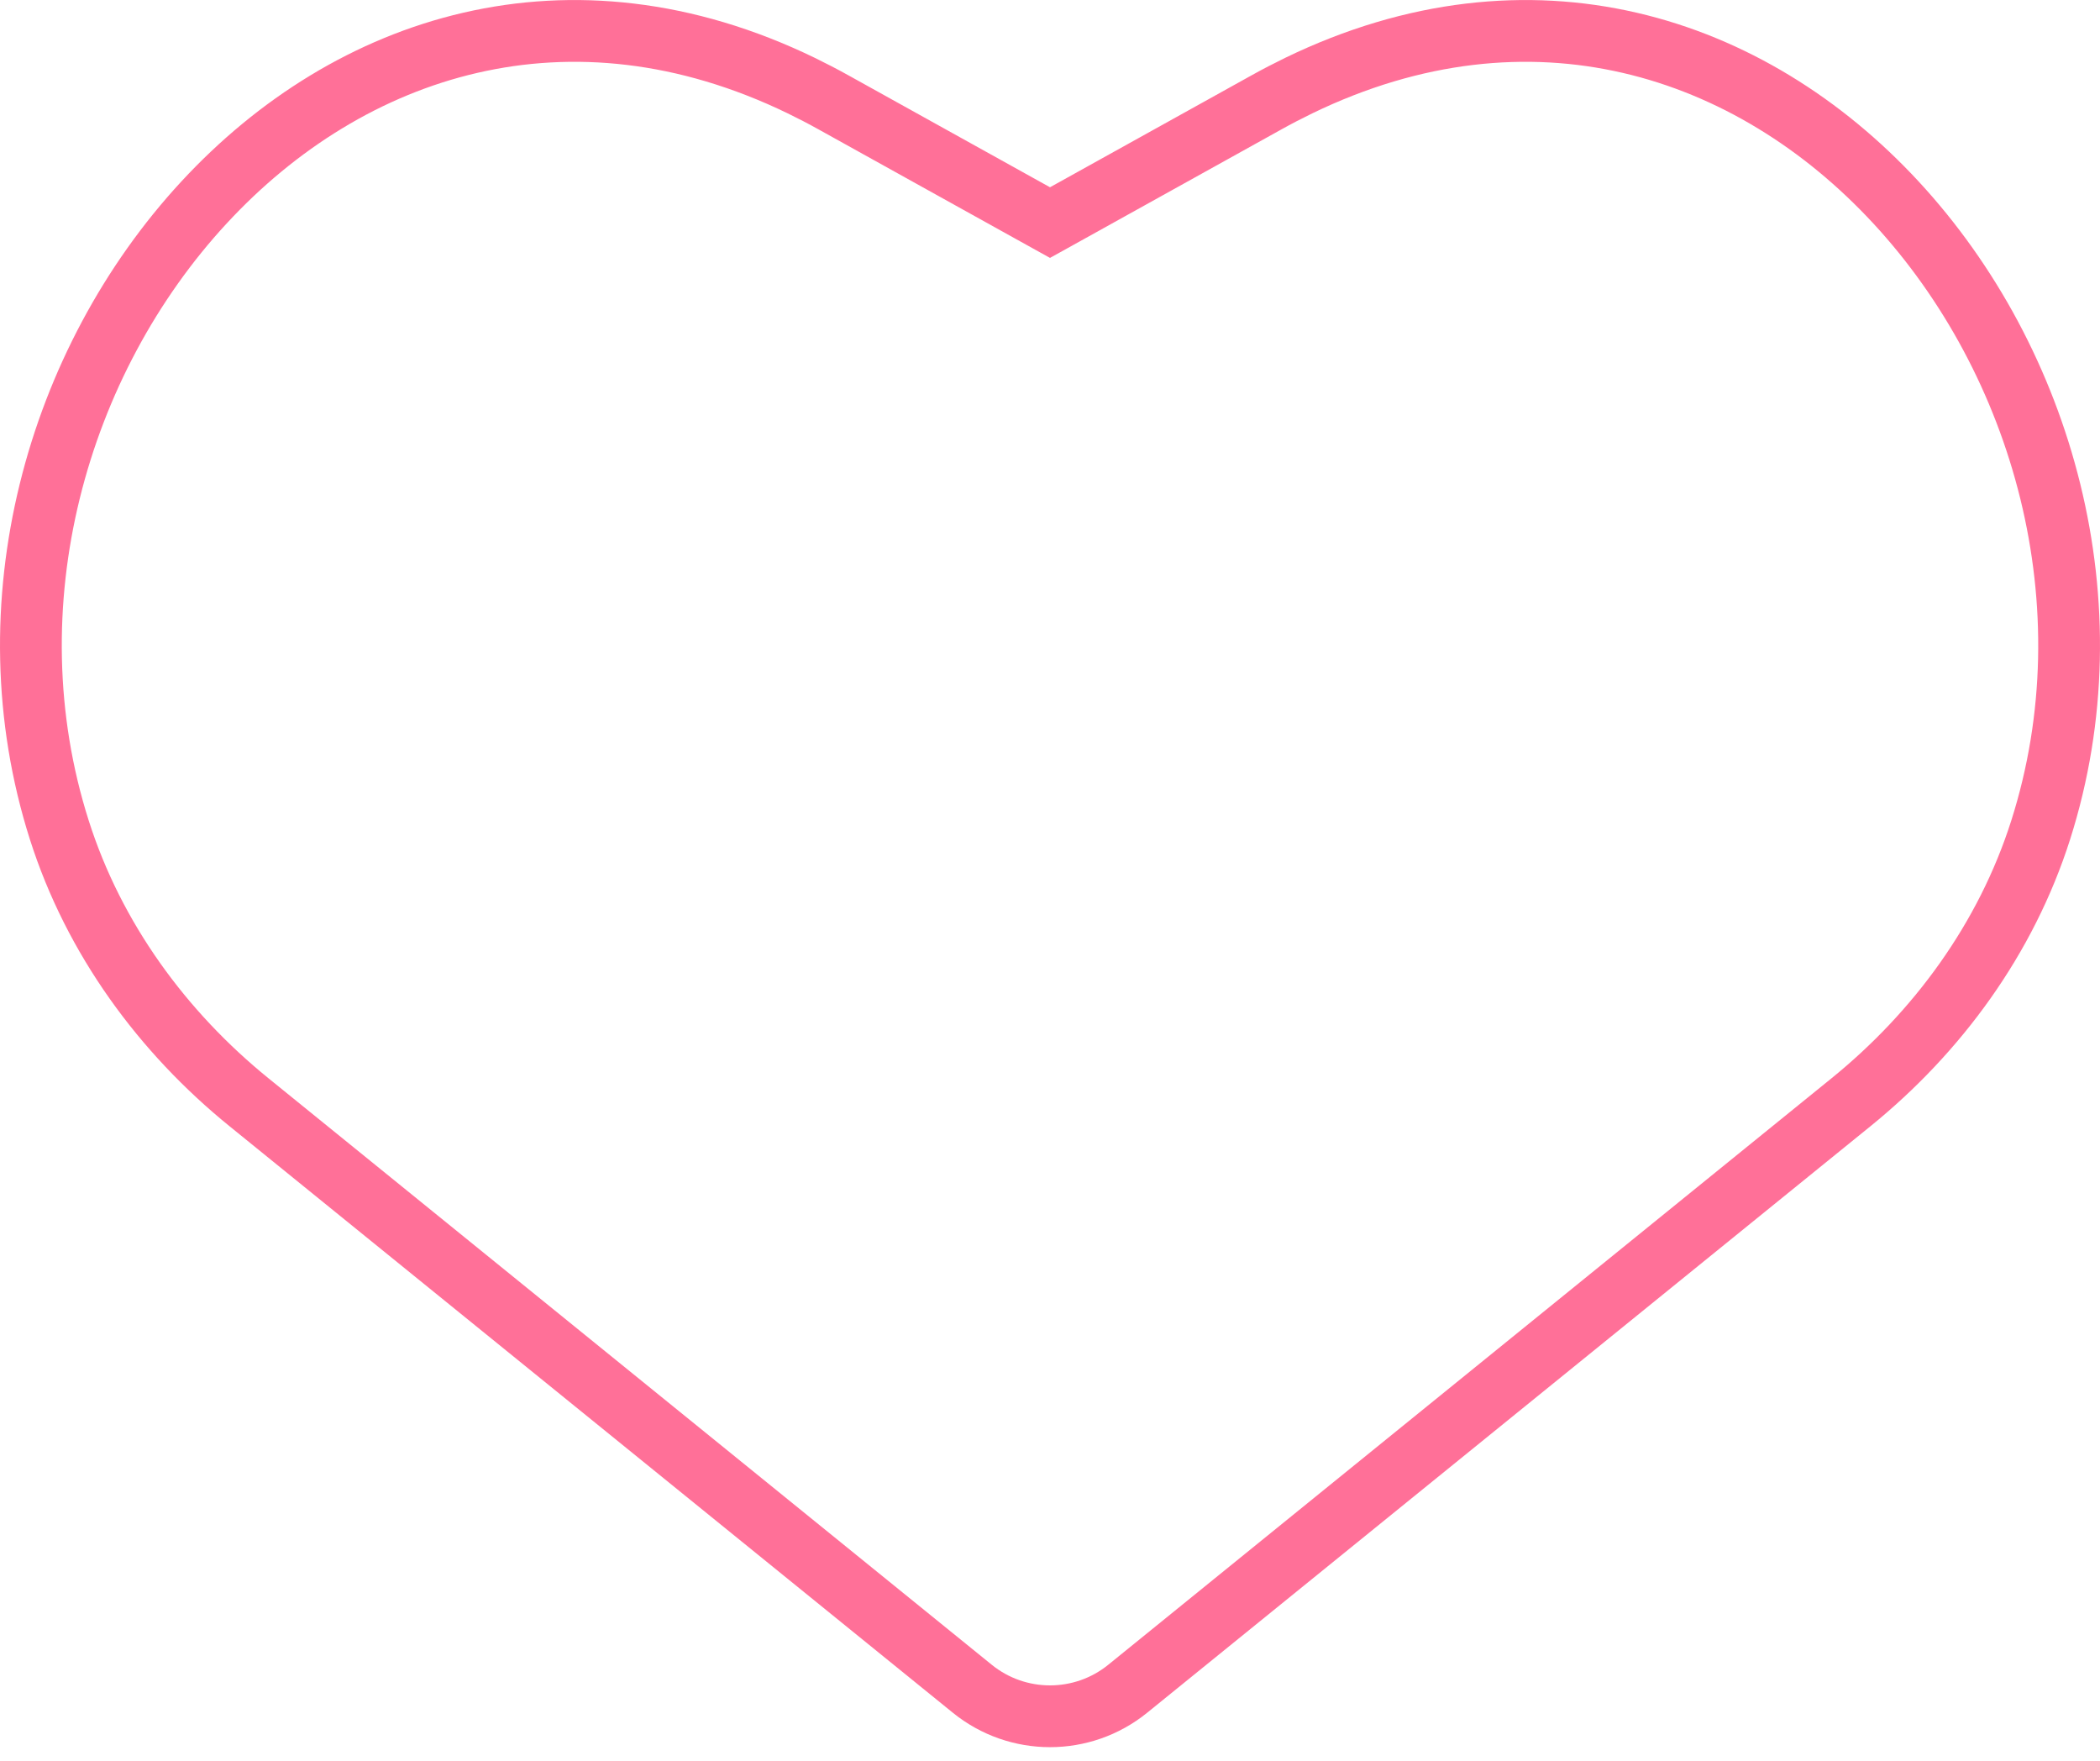 <svg width="68" height="57" viewBox="0 0 68 57" fill="none"  xmlns="http://www.w3.org/2000/svg">
<path d="M1.92 26.869L1.92 26.869C-0.4 19.578 1.854 11.691 6.605 6.556C11.325 1.454 18.436 -0.869 25.947 2.772C26.3 2.944 26.65 3.125 26.999 3.319L27 3.32L33.515 6.937L34 7.206L34.485 6.937L41 3.32L41.001 3.319C41.35 3.125 41.7 2.944 42.053 2.772C49.565 -0.869 56.675 1.454 61.395 6.556C66.147 11.691 68.4 19.578 66.08 26.869L66.08 26.869C64.958 30.395 62.733 33.417 59.938 35.684L36.519 54.67C35.051 55.861 32.949 55.861 31.481 54.67L8.062 35.684C5.267 33.417 3.042 30.395 1.92 26.869Z" stroke="#FF7098" stroke-width="2"/>
</svg>
